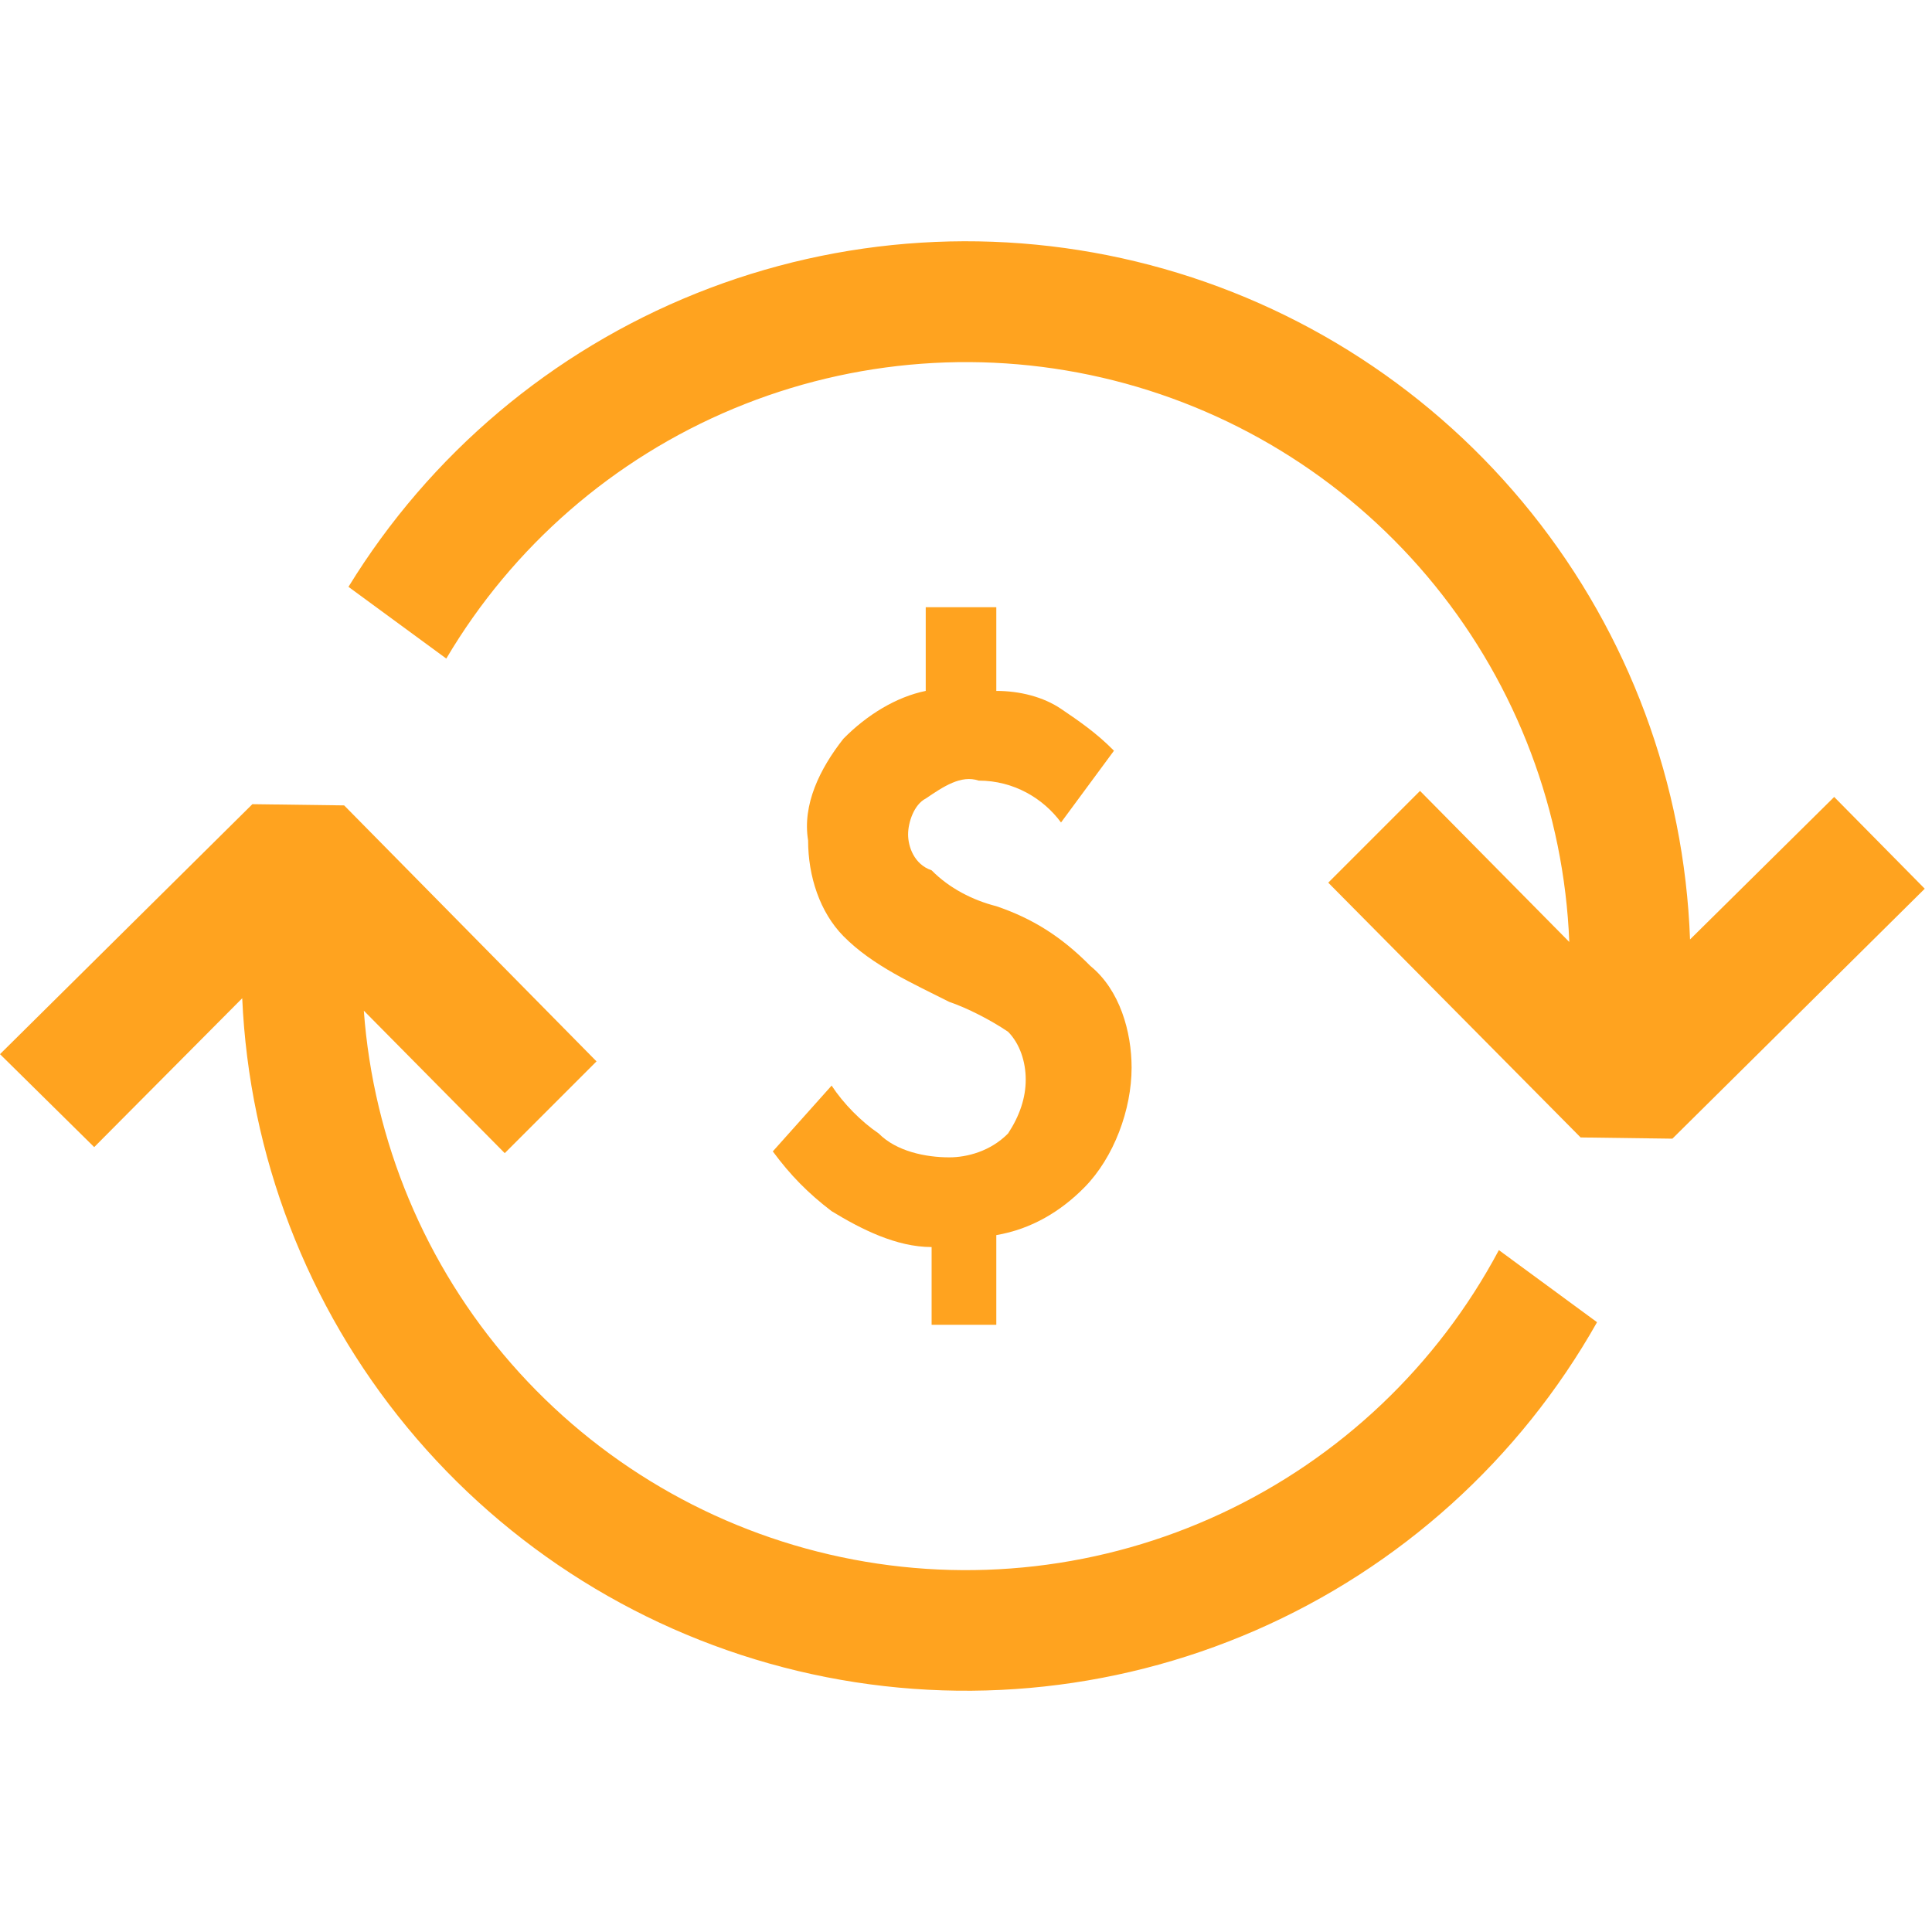 <svg width="70" height="70" viewBox="0 0 70 70" fill="none" xmlns="http://www.w3.org/2000/svg">
<path fill-rule="evenodd" clip-rule="evenodd" d="M8.776 36.168L3.413 41.562L0 38.194L9.144 29.137L12.469 29.181L21.613 38.456L18.288 41.781L13.182 36.619C13.53 41.348 15.405 45.837 18.526 49.408C21.646 52.979 25.842 55.439 30.483 56.418C35.123 57.397 39.956 56.842 44.252 54.835C48.55 52.829 52.078 49.48 54.307 45.294L57.864 47.906C55.062 52.872 50.72 56.791 45.494 59.07C40.267 61.35 34.441 61.865 28.896 60.539C23.35 59.213 18.387 56.117 14.758 51.721C11.128 47.324 9.028 41.864 8.776 36.168ZM56.858 34.129L51.45 28.656L48.125 31.981L57.269 41.212L60.594 41.256L69.737 32.2L66.456 28.875L61.233 34.038C61.028 28.404 59.015 22.987 55.492 18.587C51.97 14.186 47.124 11.037 41.672 9.604C36.221 8.171 30.453 8.531 25.222 10.631C19.991 12.73 15.574 16.458 12.626 21.262L16.17 23.861C18.573 19.797 22.227 16.619 26.585 14.803C30.943 12.987 35.772 12.629 40.35 13.784C44.928 14.939 49.01 17.544 51.985 21.21C54.961 24.877 56.67 29.407 56.858 34.125V34.129Z" fill="#FFA31F"/>
<path d="M36.098 32.833C35.246 32.617 34.393 32.183 33.754 31.533C33.115 31.317 32.902 30.667 32.902 30.233C32.902 29.8 33.115 29.15 33.541 28.933C34.18 28.5 34.82 28.067 35.459 28.283C36.738 28.283 37.803 28.933 38.443 29.8L40.361 27.2C39.721 26.55 39.082 26.117 38.443 25.683C37.803 25.25 36.951 25.033 36.098 25.033V22H33.541V25.033C32.475 25.25 31.41 25.9 30.557 26.767C29.705 27.85 29.066 29.15 29.279 30.45C29.279 31.75 29.705 33.05 30.557 33.917C31.623 35 33.115 35.65 34.393 36.3C35.033 36.517 35.885 36.95 36.525 37.383C36.951 37.817 37.164 38.467 37.164 39.117C37.164 39.767 36.951 40.417 36.525 41.067C35.885 41.717 35.033 41.933 34.393 41.933C33.541 41.933 32.475 41.717 31.836 41.067C31.197 40.633 30.557 39.983 30.131 39.333L28 41.717C28.639 42.583 29.279 43.233 30.131 43.883C31.197 44.533 32.475 45.183 33.754 45.183V48H36.098V44.75C37.377 44.533 38.443 43.883 39.295 43.017C40.361 41.933 41 40.2 41 38.683C41 37.383 40.574 35.867 39.508 35C38.443 33.917 37.377 33.267 36.098 32.833Z" fill="#FFA31F"/>
</svg>
